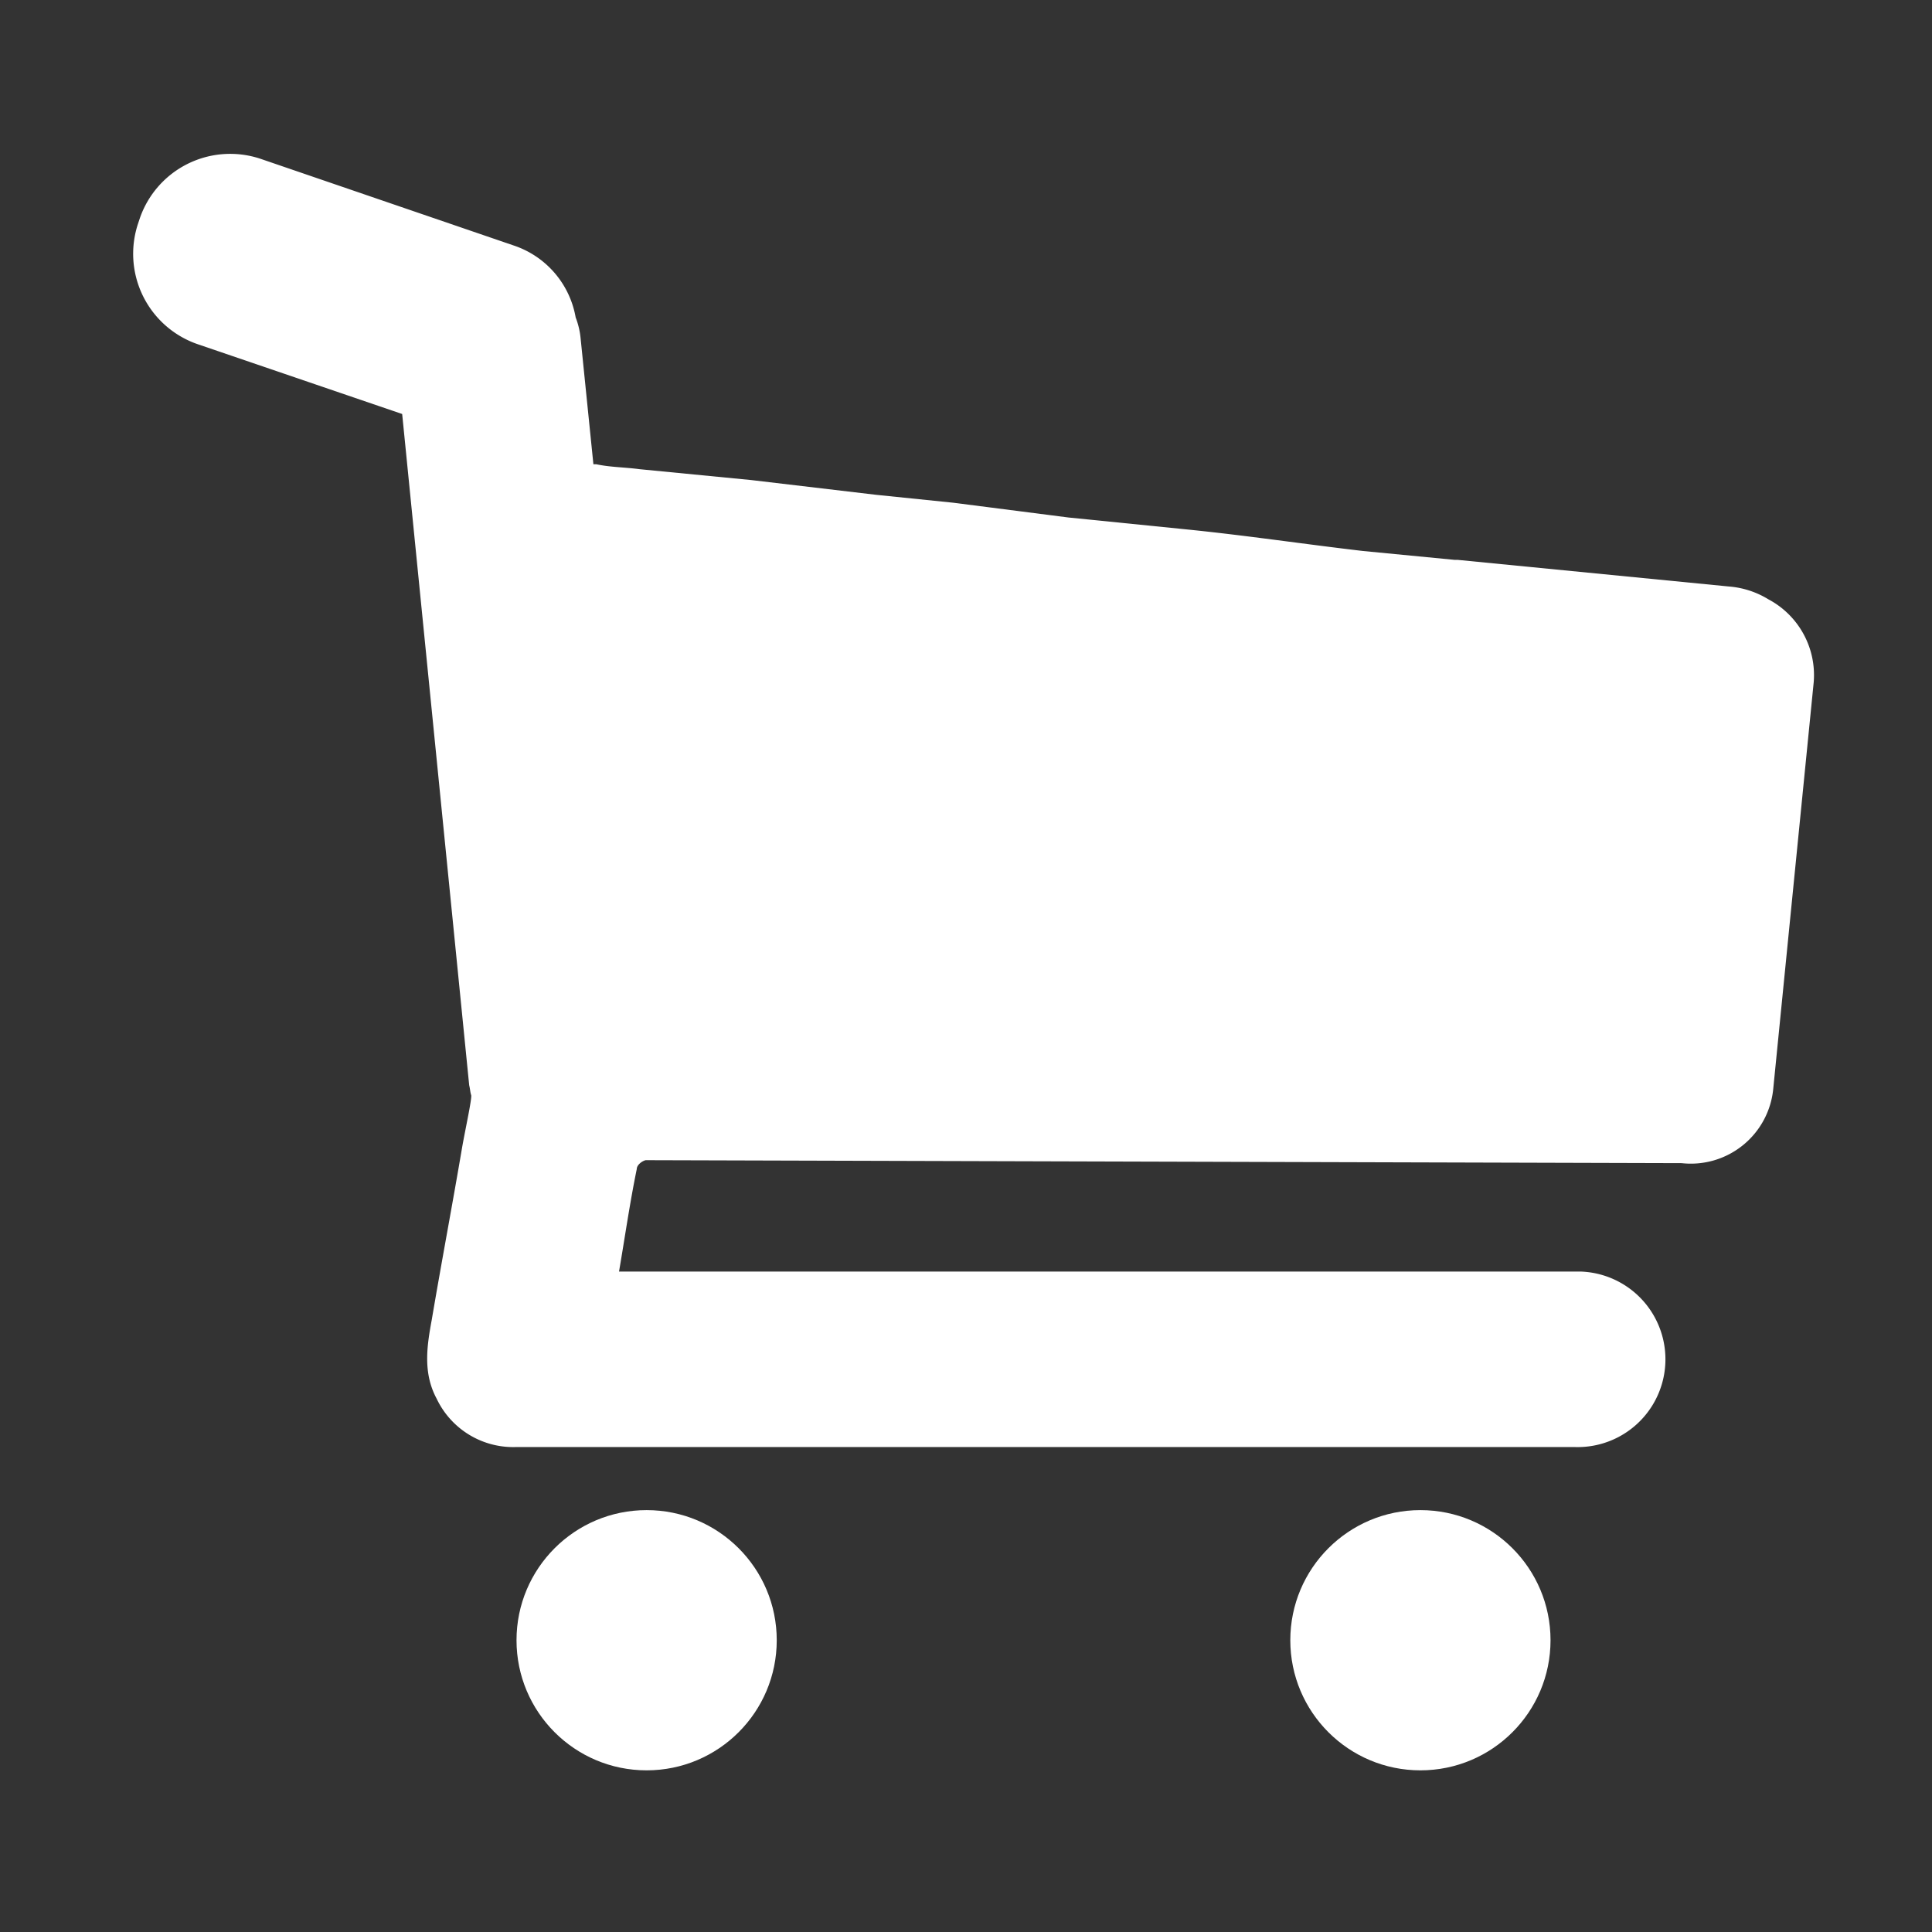 <svg xmlns="http://www.w3.org/2000/svg" width="196" height="196" viewBox="0 0 196 196"><rect x="0" y="0" width="196" height="196" fill="#333333" stroke="none"/><g fill="#fff"><path d="M179.4 60.8a9 9 0 0 0-4-1.3l-27.5-2.7h-.3l-9.3-.9c-6-.7-12-1.6-18-2.2l-11.9-1.2L96.7 51l-7.8-.8-12.7-1.5-11.3-1.1c-1.5-.2-3-.2-4.4-.5h-.3l-1.3-12.8a8 8 0 0 0-.5-2.1 9.4 9.4 0 0 0-6.3-7.3l-25.7-8.8a9.7 9.7 0 0 0-12.2 6l-.2.6a9.7 9.7 0 0 0 6 12.2L40.8 42l6.8 68.1c.1.4.1.7.2 1s-.6 3.5-.9 5.2c-1 5.9-2.1 11.7-3.1 17.6-.5 2.7-.9 5.4.5 8a8.6 8.6 0 0 0 8.1 4.9h107.3a8.9 8.9 0 1 0 .7-17.8H62.8c.6-3.5 1.1-7 1.8-10.4 0-.4.5-.8.9-.9h.2l104.9.3a8.4 8.4 0 0 0 9.3-7.6l4.1-41.2a8.7 8.7 0 0 0-4.6-8.4z"/><circle cx="65.6" cy="166.4" r="13.2"/><circle cx="144.1" cy="166.4" r="13.2"/></g></svg>